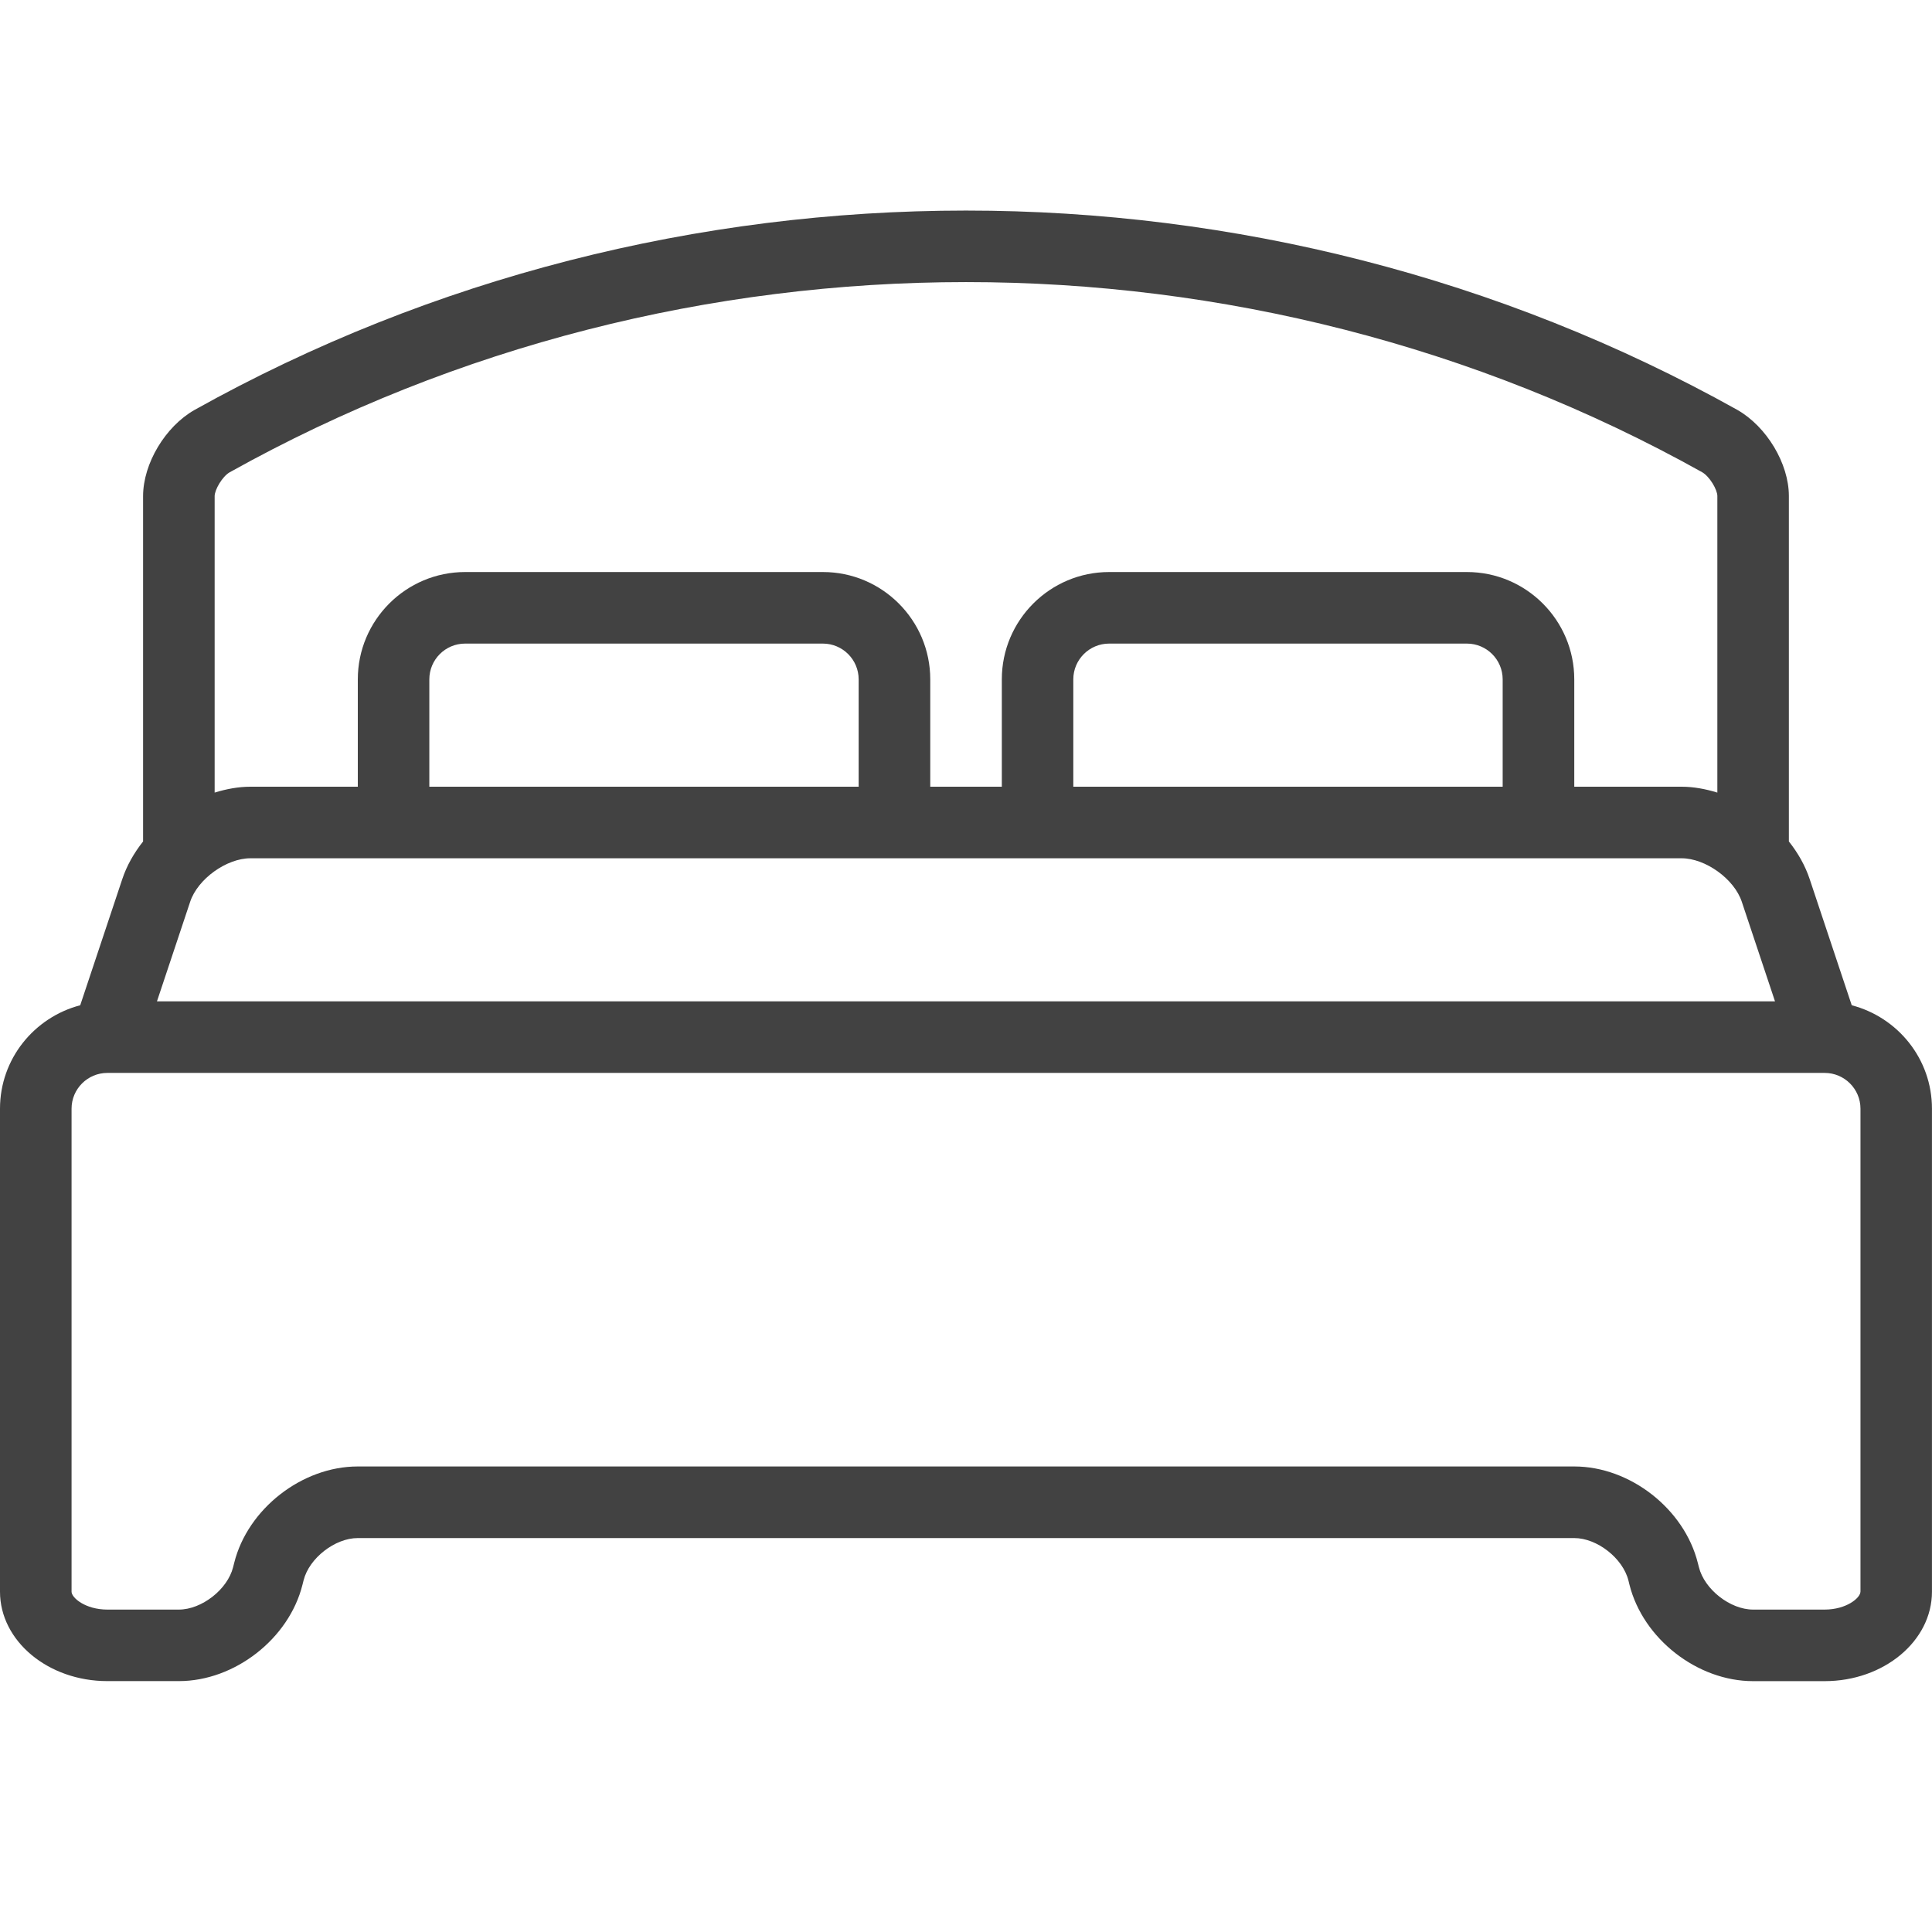 <?xml version="1.0" encoding="utf-8"?>
<!-- Generator: Adobe Illustrator 15.0.0, SVG Export Plug-In . SVG Version: 6.00 Build 0)  -->
<!DOCTYPE svg PUBLIC "-//W3C//DTD SVG 1.1//EN" "http://www.w3.org/Graphics/SVG/1.1/DTD/svg11.dtd">
<svg version="1.1" id="Layer_1" xmlns="http://www.w3.org/2000/svg" xmlns:xlink="http://www.w3.org/1999/xlink" x="0px" y="0px"
	 width="50px" height="50px" viewBox="0 0 50 50" enable-background="new 0 0 50 50" xml:space="preserve">
<path fill="#424242" d="M47.923,26.016l-1.089-3.266c-0.116-0.349-0.303-0.677-0.538-0.973v-8.942
	c-0.001-0.837-0.573-1.793-1.335-2.228C32.647,3.731,17.352,3.729,5.033,10.61c-0.756,0.43-1.328,1.386-1.33,2.227v8.94
	c-0.234,0.296-0.422,0.624-0.538,0.973l-1.089,3.266C0.885,26.329,0,27.404,0,28.693v12.5c0,1.276,1.246,2.314,2.778,2.314h1.852
	c1.444,0,2.85-1.098,3.198-2.494l0.029-0.114C8,40.326,8.668,39.805,9.259,39.805h31.482c0.591,0,1.258,0.521,1.403,1.099
	l0.026,0.106c0.351,1.4,1.756,2.498,3.199,2.498h1.853c1.531,0,2.777-1.038,2.777-2.314v-12.5
	C50,27.404,49.115,26.329,47.923,26.016z M6.481,22.212h37.037c0.62,0,1.363,0.535,1.559,1.124l0.86,2.579H4.062l0.86-2.579
	C5.118,22.747,5.862,22.212,6.481,22.212z M22.222,20.36H11.111v-2.778c0-0.511,0.415-0.926,0.926-0.926h9.259
	c0.51,0,0.926,0.415,0.926,0.926V20.36z M38.889,20.36H27.777v-2.778c0-0.511,0.416-0.926,0.927-0.926h9.259
	c0.51,0,0.926,0.415,0.926,0.926V20.36z M5.942,12.224C17.697,5.66,32.303,5.66,44.05,12.22c0.195,0.111,0.395,0.453,0.395,0.617
	v7.675c-0.304-0.093-0.615-0.152-0.926-0.152h-2.777v-2.778c0-1.532-1.246-2.778-2.778-2.778h-9.259
	c-1.532,0-2.778,1.246-2.778,2.778v2.778h-1.852v-2.778c0-1.532-1.246-2.778-2.778-2.778h-9.259c-1.532,0-2.778,1.246-2.778,2.778
	v2.778H6.481c-0.311,0-0.622,0.059-0.926,0.152v-7.673C5.556,12.673,5.754,12.332,5.942,12.224z M48.148,41.193
	c0,0.159-0.361,0.463-0.926,0.463H45.37c-0.591,0-1.259-0.521-1.403-1.099l-0.027-0.106c-0.35-1.401-1.755-2.499-3.198-2.499H9.259
	c-1.444,0-2.849,1.098-3.198,2.495l-0.029,0.114c-0.144,0.573-0.812,1.095-1.403,1.095H2.778c-0.565,0-0.926-0.304-0.926-0.463
	v-12.5c0-0.511,0.416-0.926,0.926-0.926h44.445c0.51,0,0.926,0.415,0.926,0.926V41.193z"/>
</svg>
